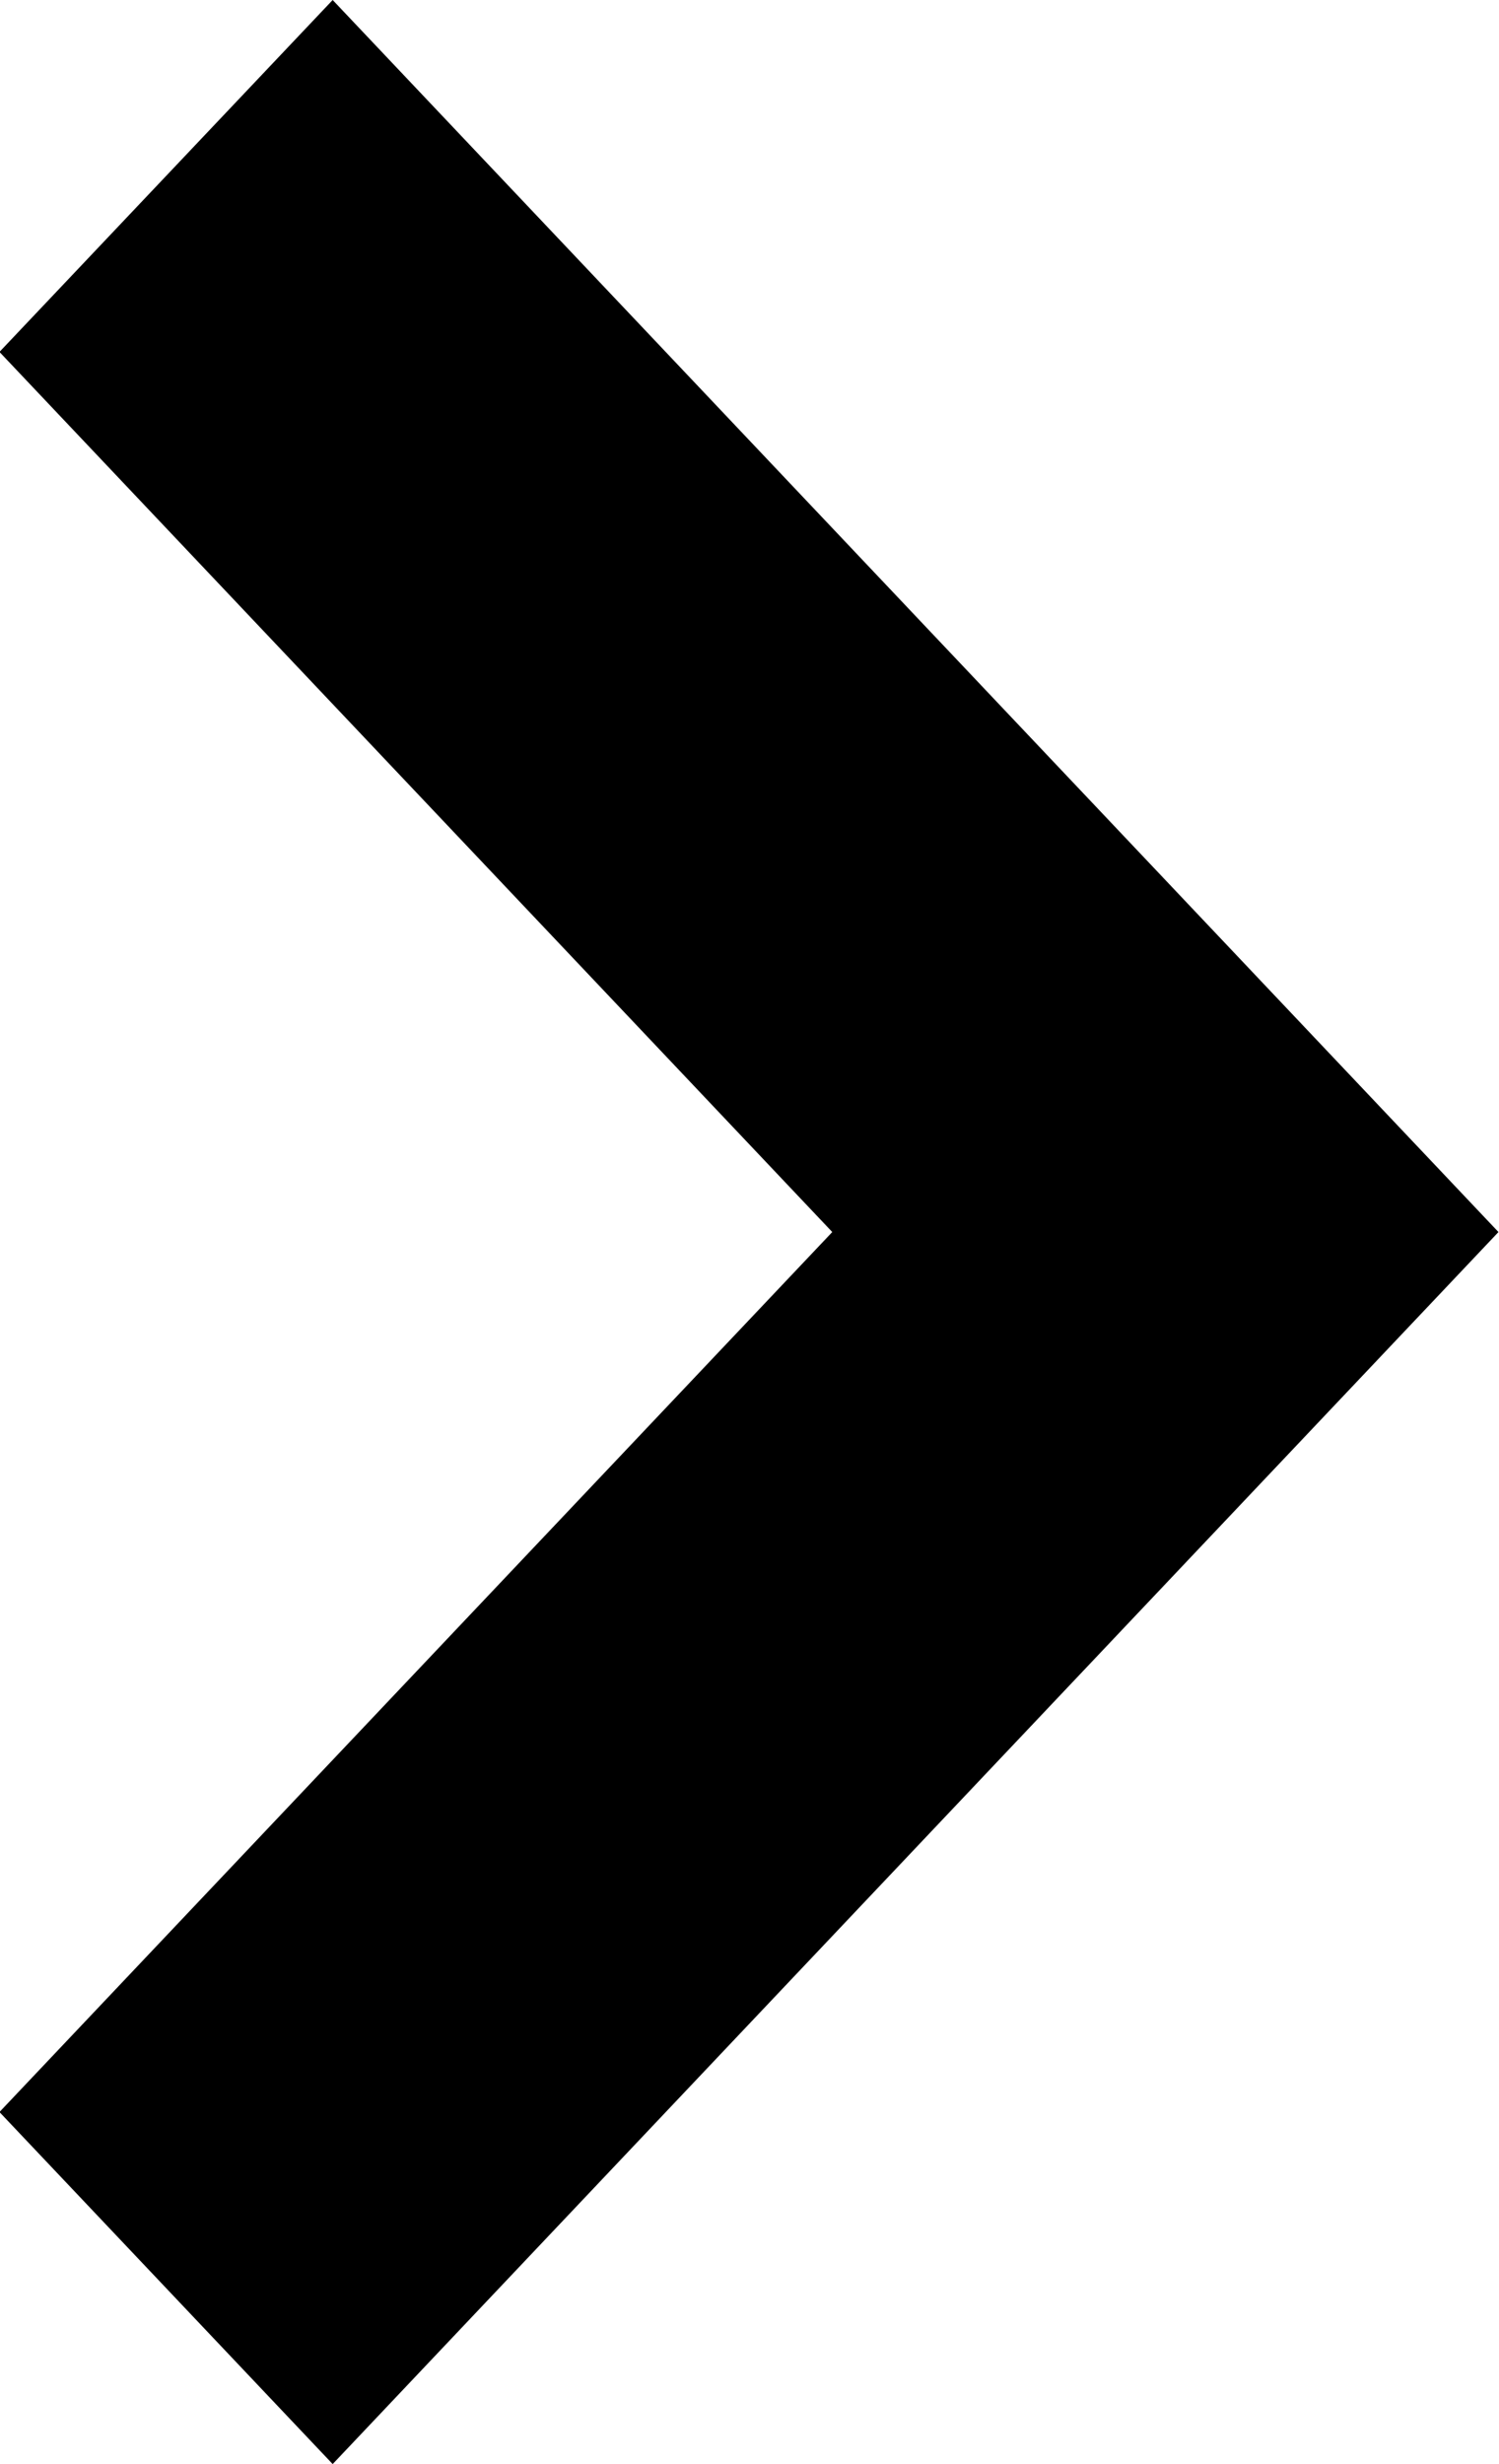 <svg width="14" height="23" viewBox="0 0 14 23" fill="currentColor" xmlns="http://www.w3.org/2000/svg">
<path d="M13.995 11.5L3.107 -0L-0.005 3.285L7.773 11.5L-0.005 19.714L3.107 23L13.995 11.5Z" />
</svg>
